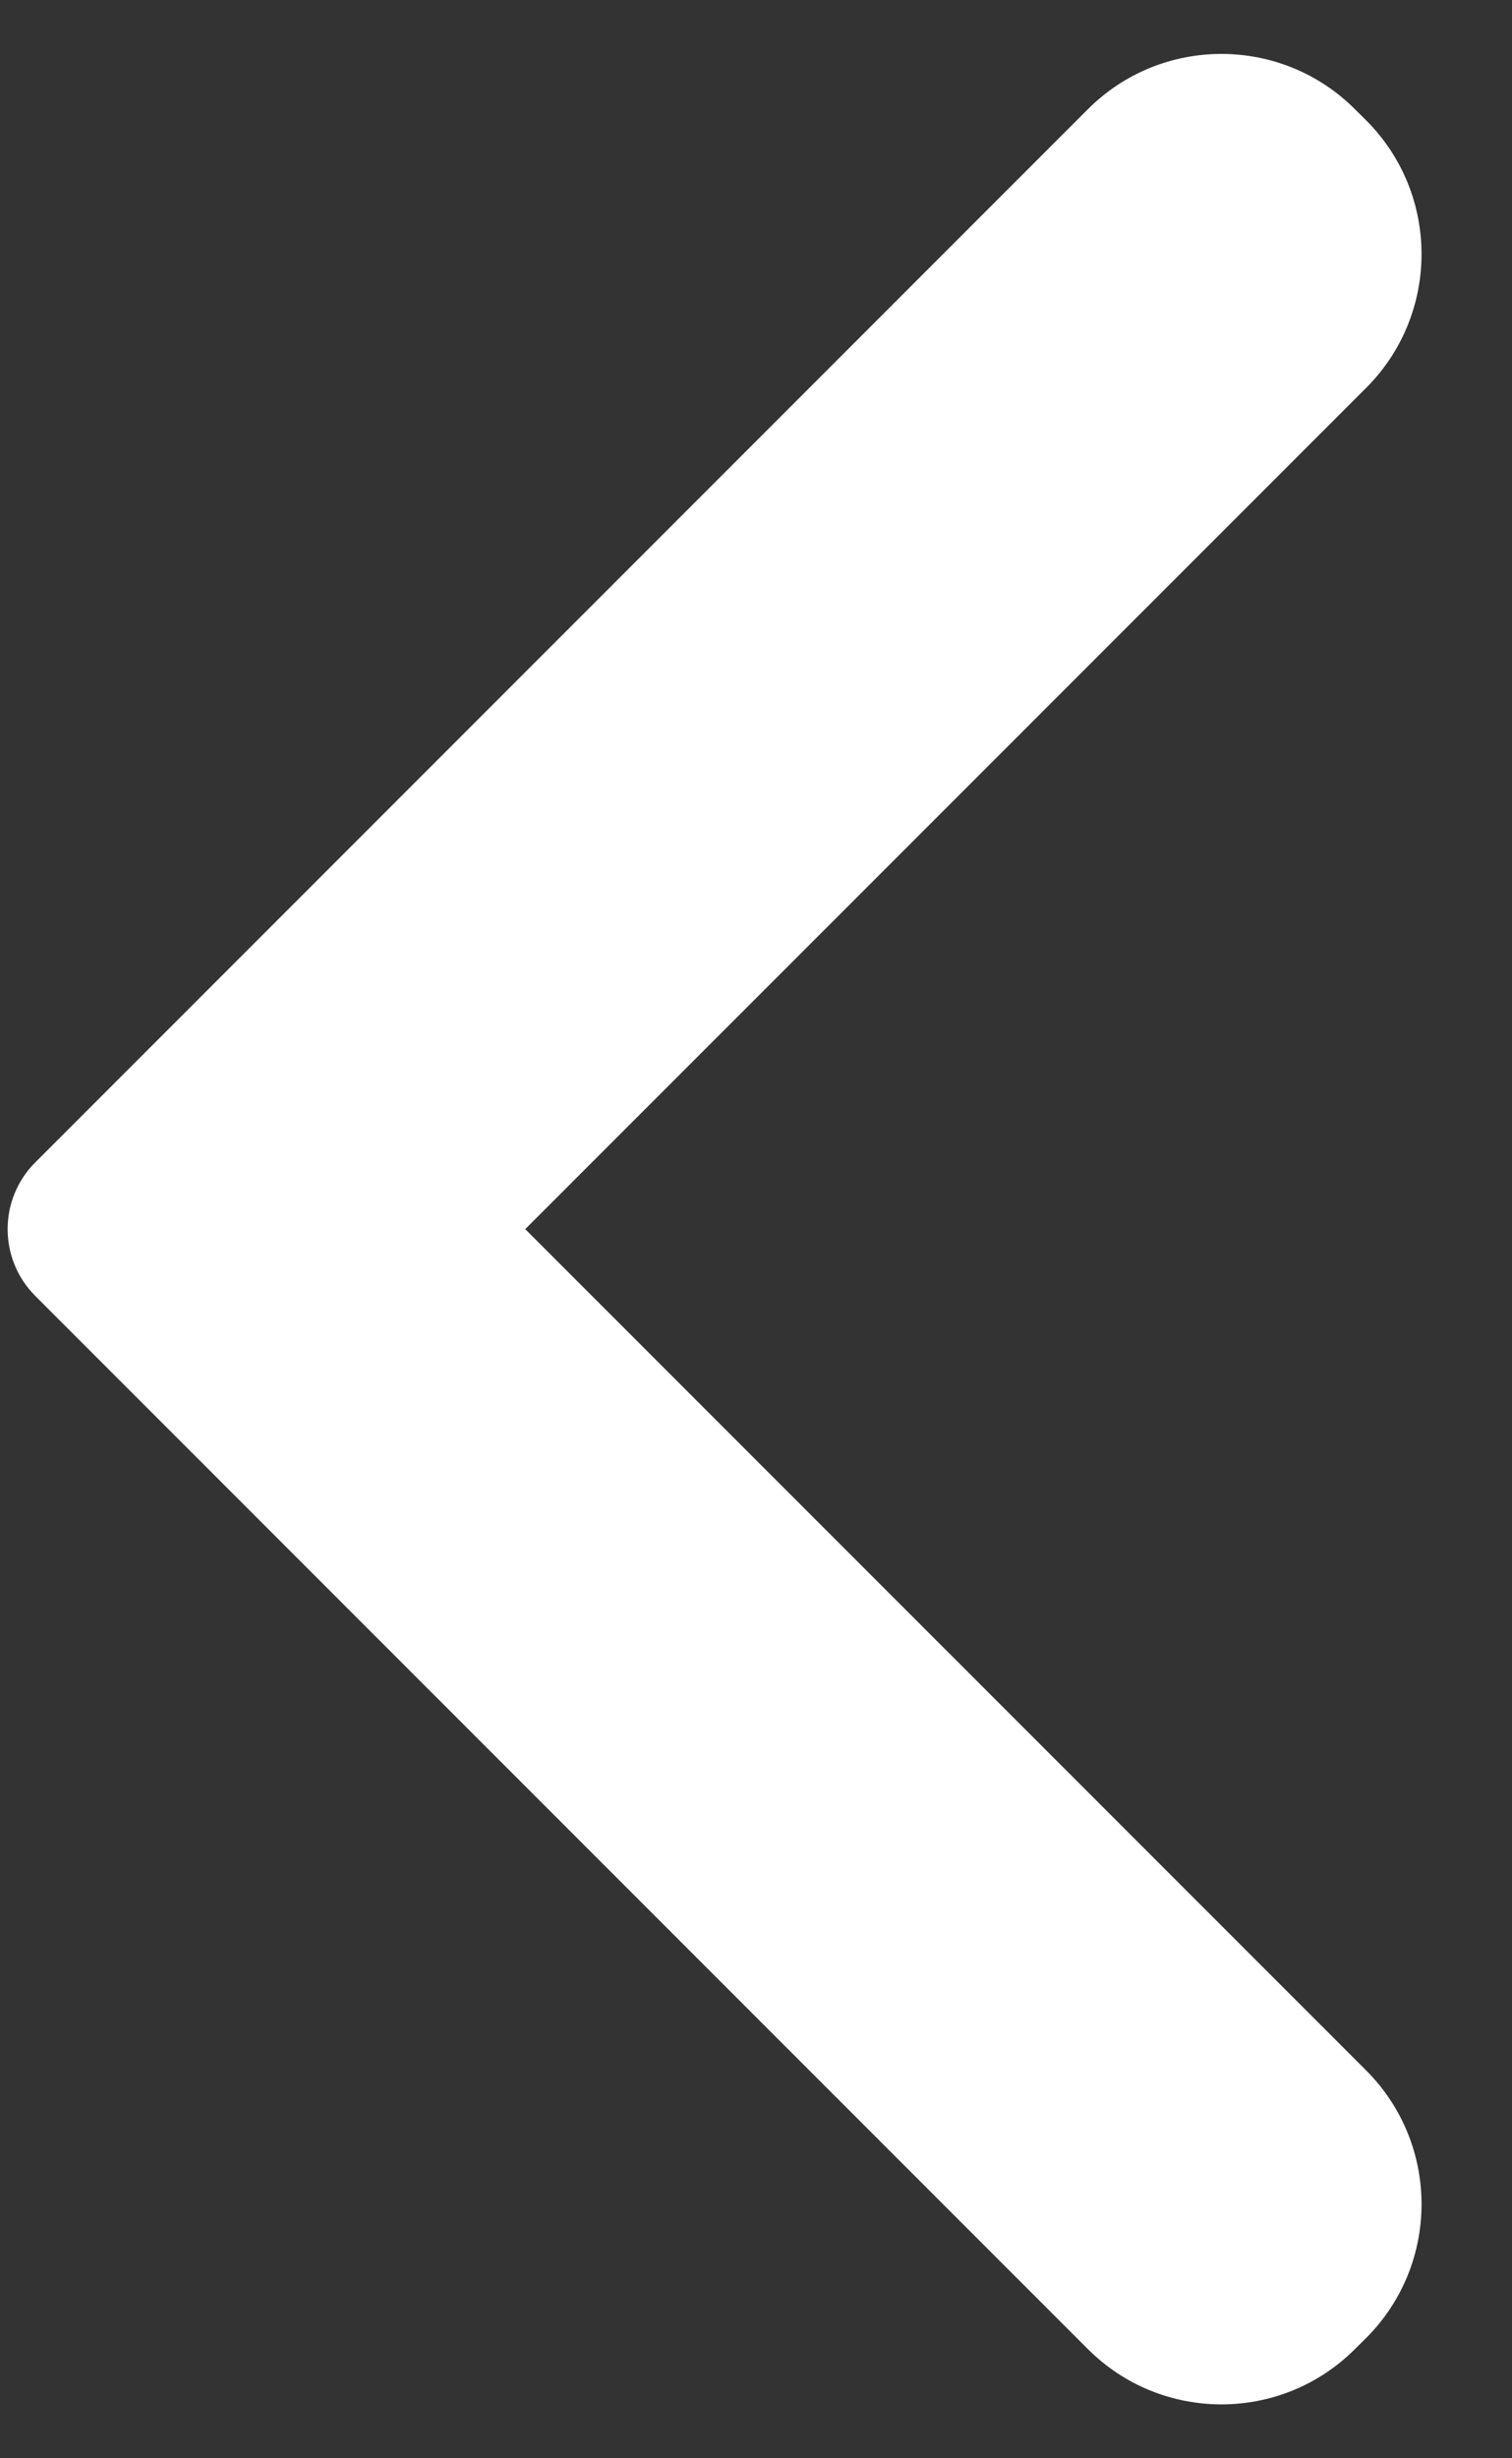 <svg width="16" height="26" viewBox="0 0 16 26" fill="none" xmlns="http://www.w3.org/2000/svg">
<rect x="0" y="0" width="16" height="26" fill="#333333" stroke="none"/>
<path d="M5.558 13L14.457 4.102C15.238 3.321 15.238 2.054 14.457 1.273L14.339 1.156C13.558 0.375 12.292 0.375 11.511 1.156L0.374 12.293C-0.017 12.683 -0.017 13.317 0.374 13.707L11.511 24.844C12.292 25.625 13.558 25.625 14.339 24.844L14.457 24.727C15.238 23.946 15.238 22.679 14.457 21.898L5.558 13Z" fill="white"/>
</svg>
